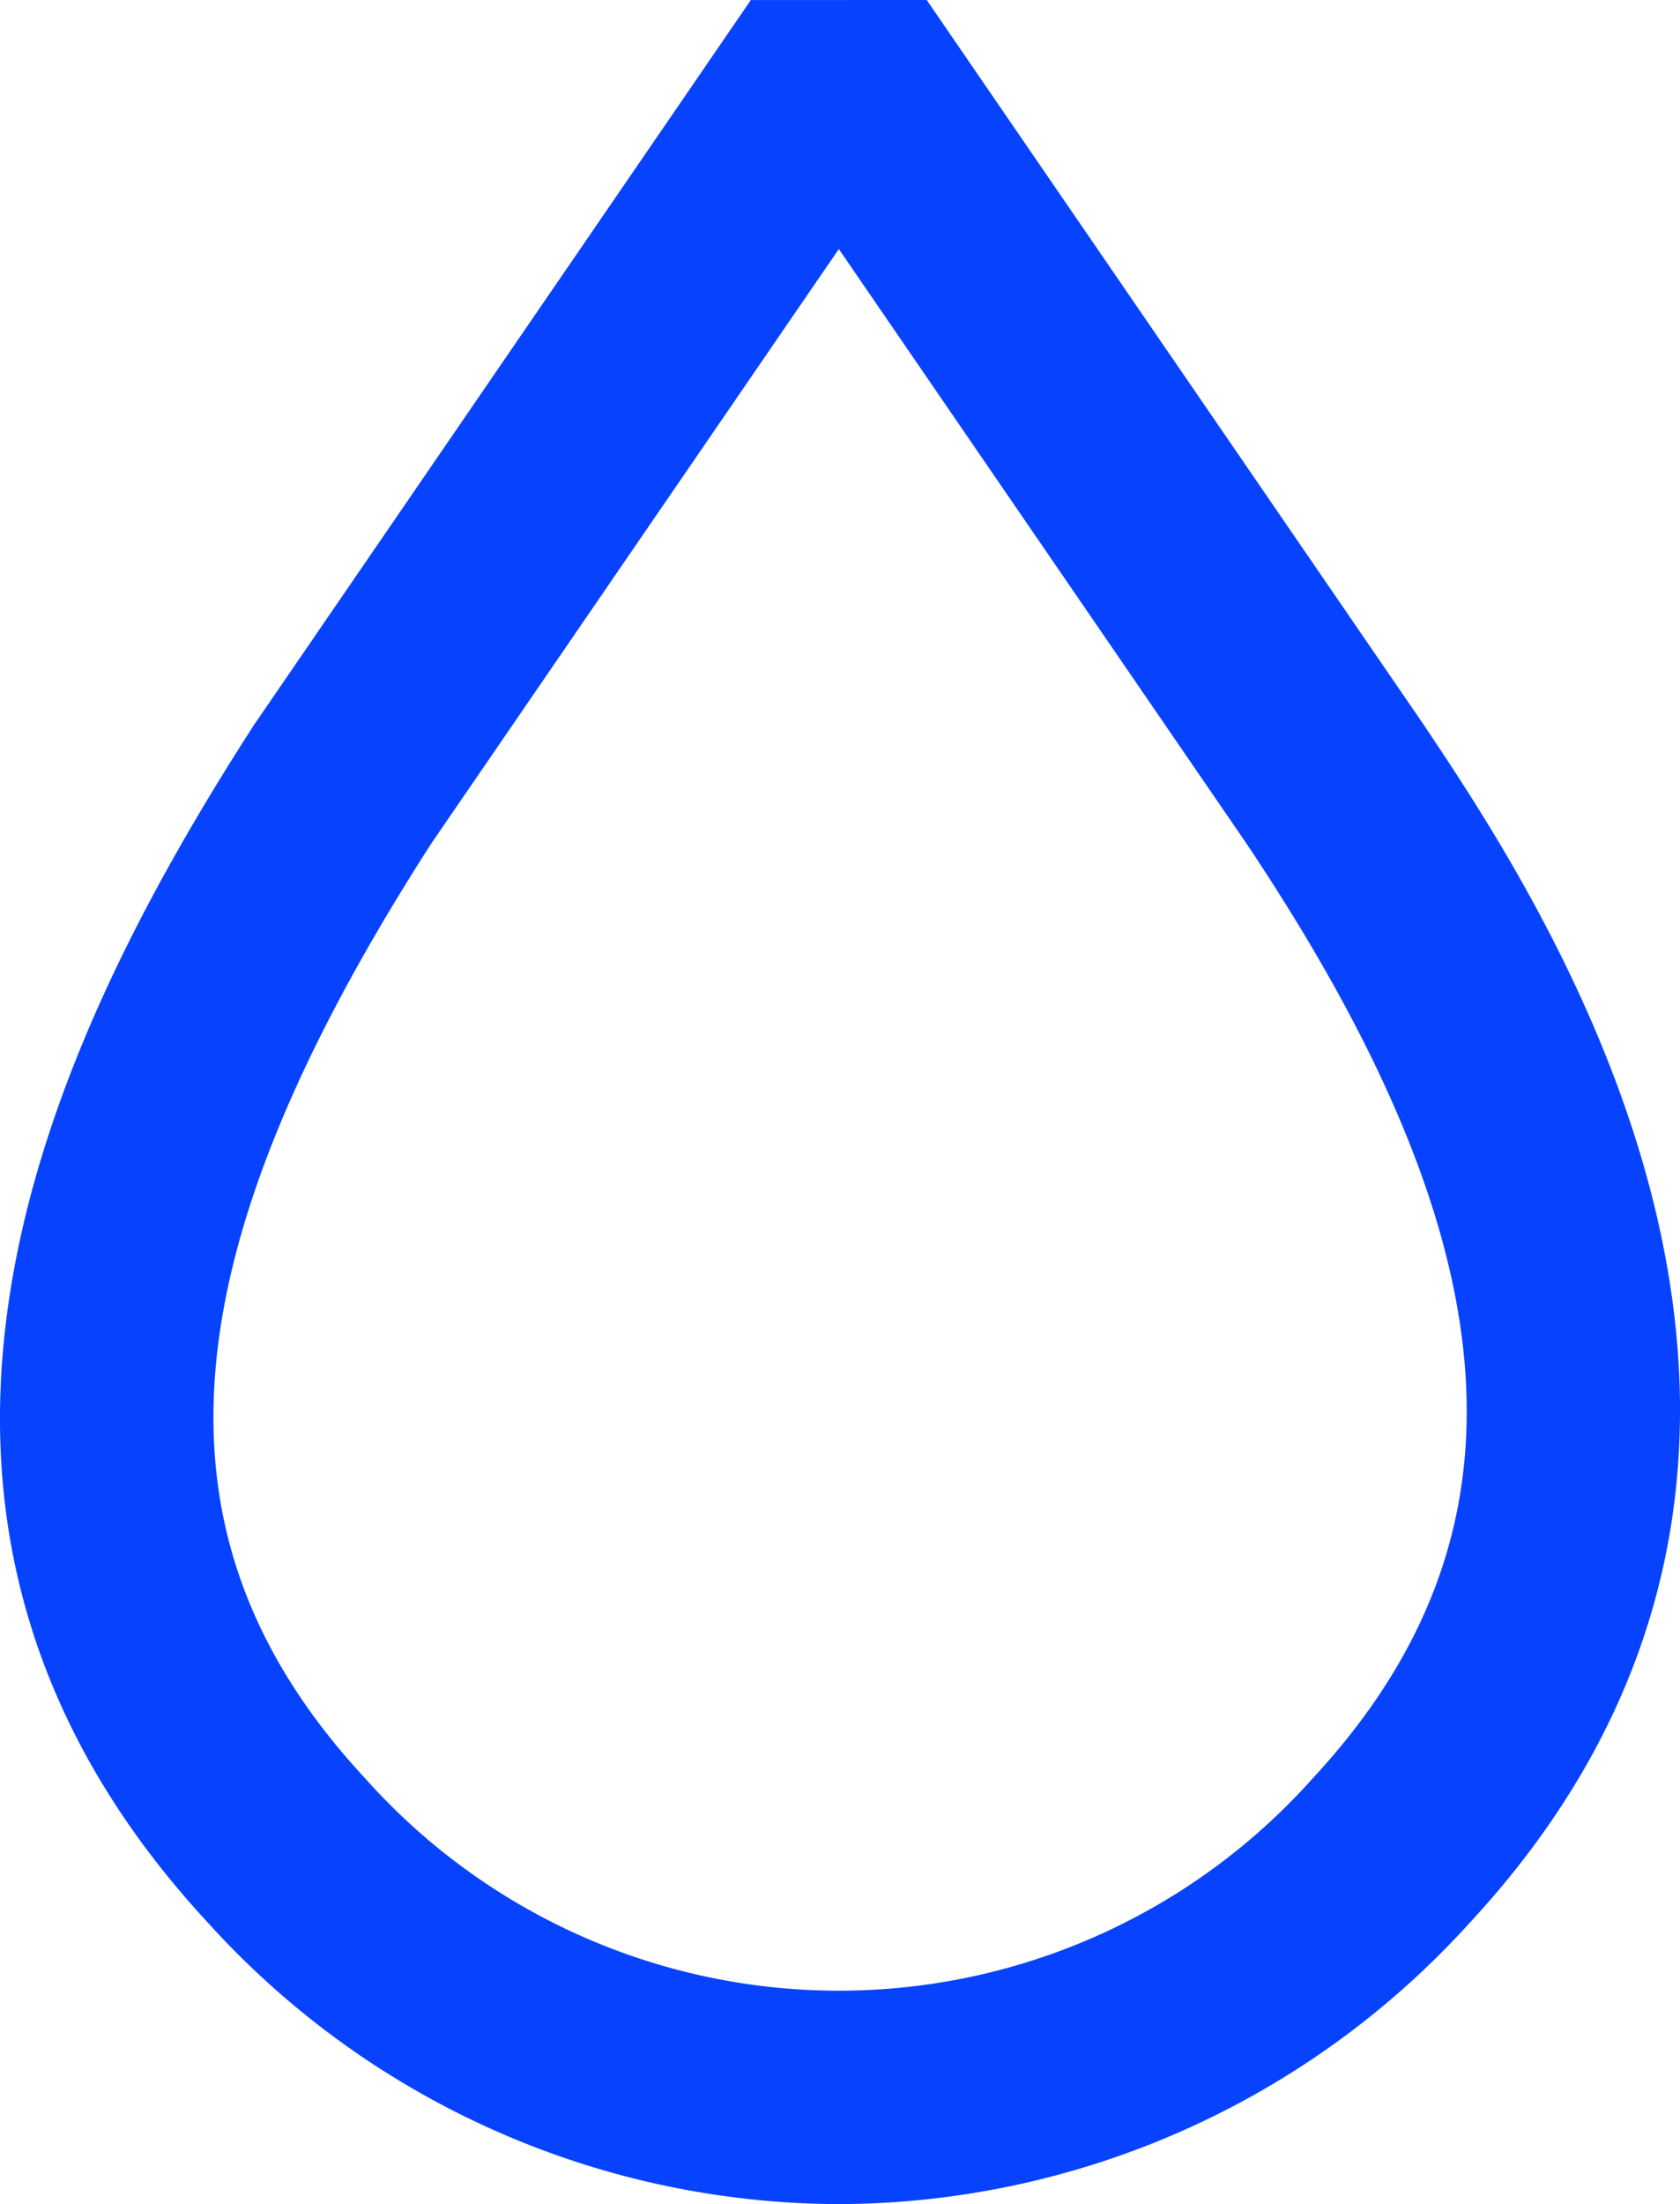 <svg xmlns="http://www.w3.org/2000/svg" viewBox="0 0 31.5 41.306"><defs><style>.cls-1{fill:#0743ff;}</style></defs><title>drip</title><g id="Layer_2" data-name="Layer 2"><g id="Layer_1-2" data-name="Layer 1"><path class="cls-1" d="M26.681,13.562,17.376,0,14.078.001,4.757,13.593C.947,19.512-3.286,28.279,3.9,36.033a16.018,16.018,0,0,0,11.828,5.272H15.729A16.018,16.018,0,0,0,27.557,36.033C35.788,27.152,28.934,16.923,26.681,13.562ZM24.624,33.314a11.906,11.906,0,0,1-17.789,0c-4.142-4.47-3.757-9.72,1.253-17.509L15.728,4.667l7.636,11.13C28.439,23.375,28.828,28.777,24.624,33.314Z"/></g></g></svg>